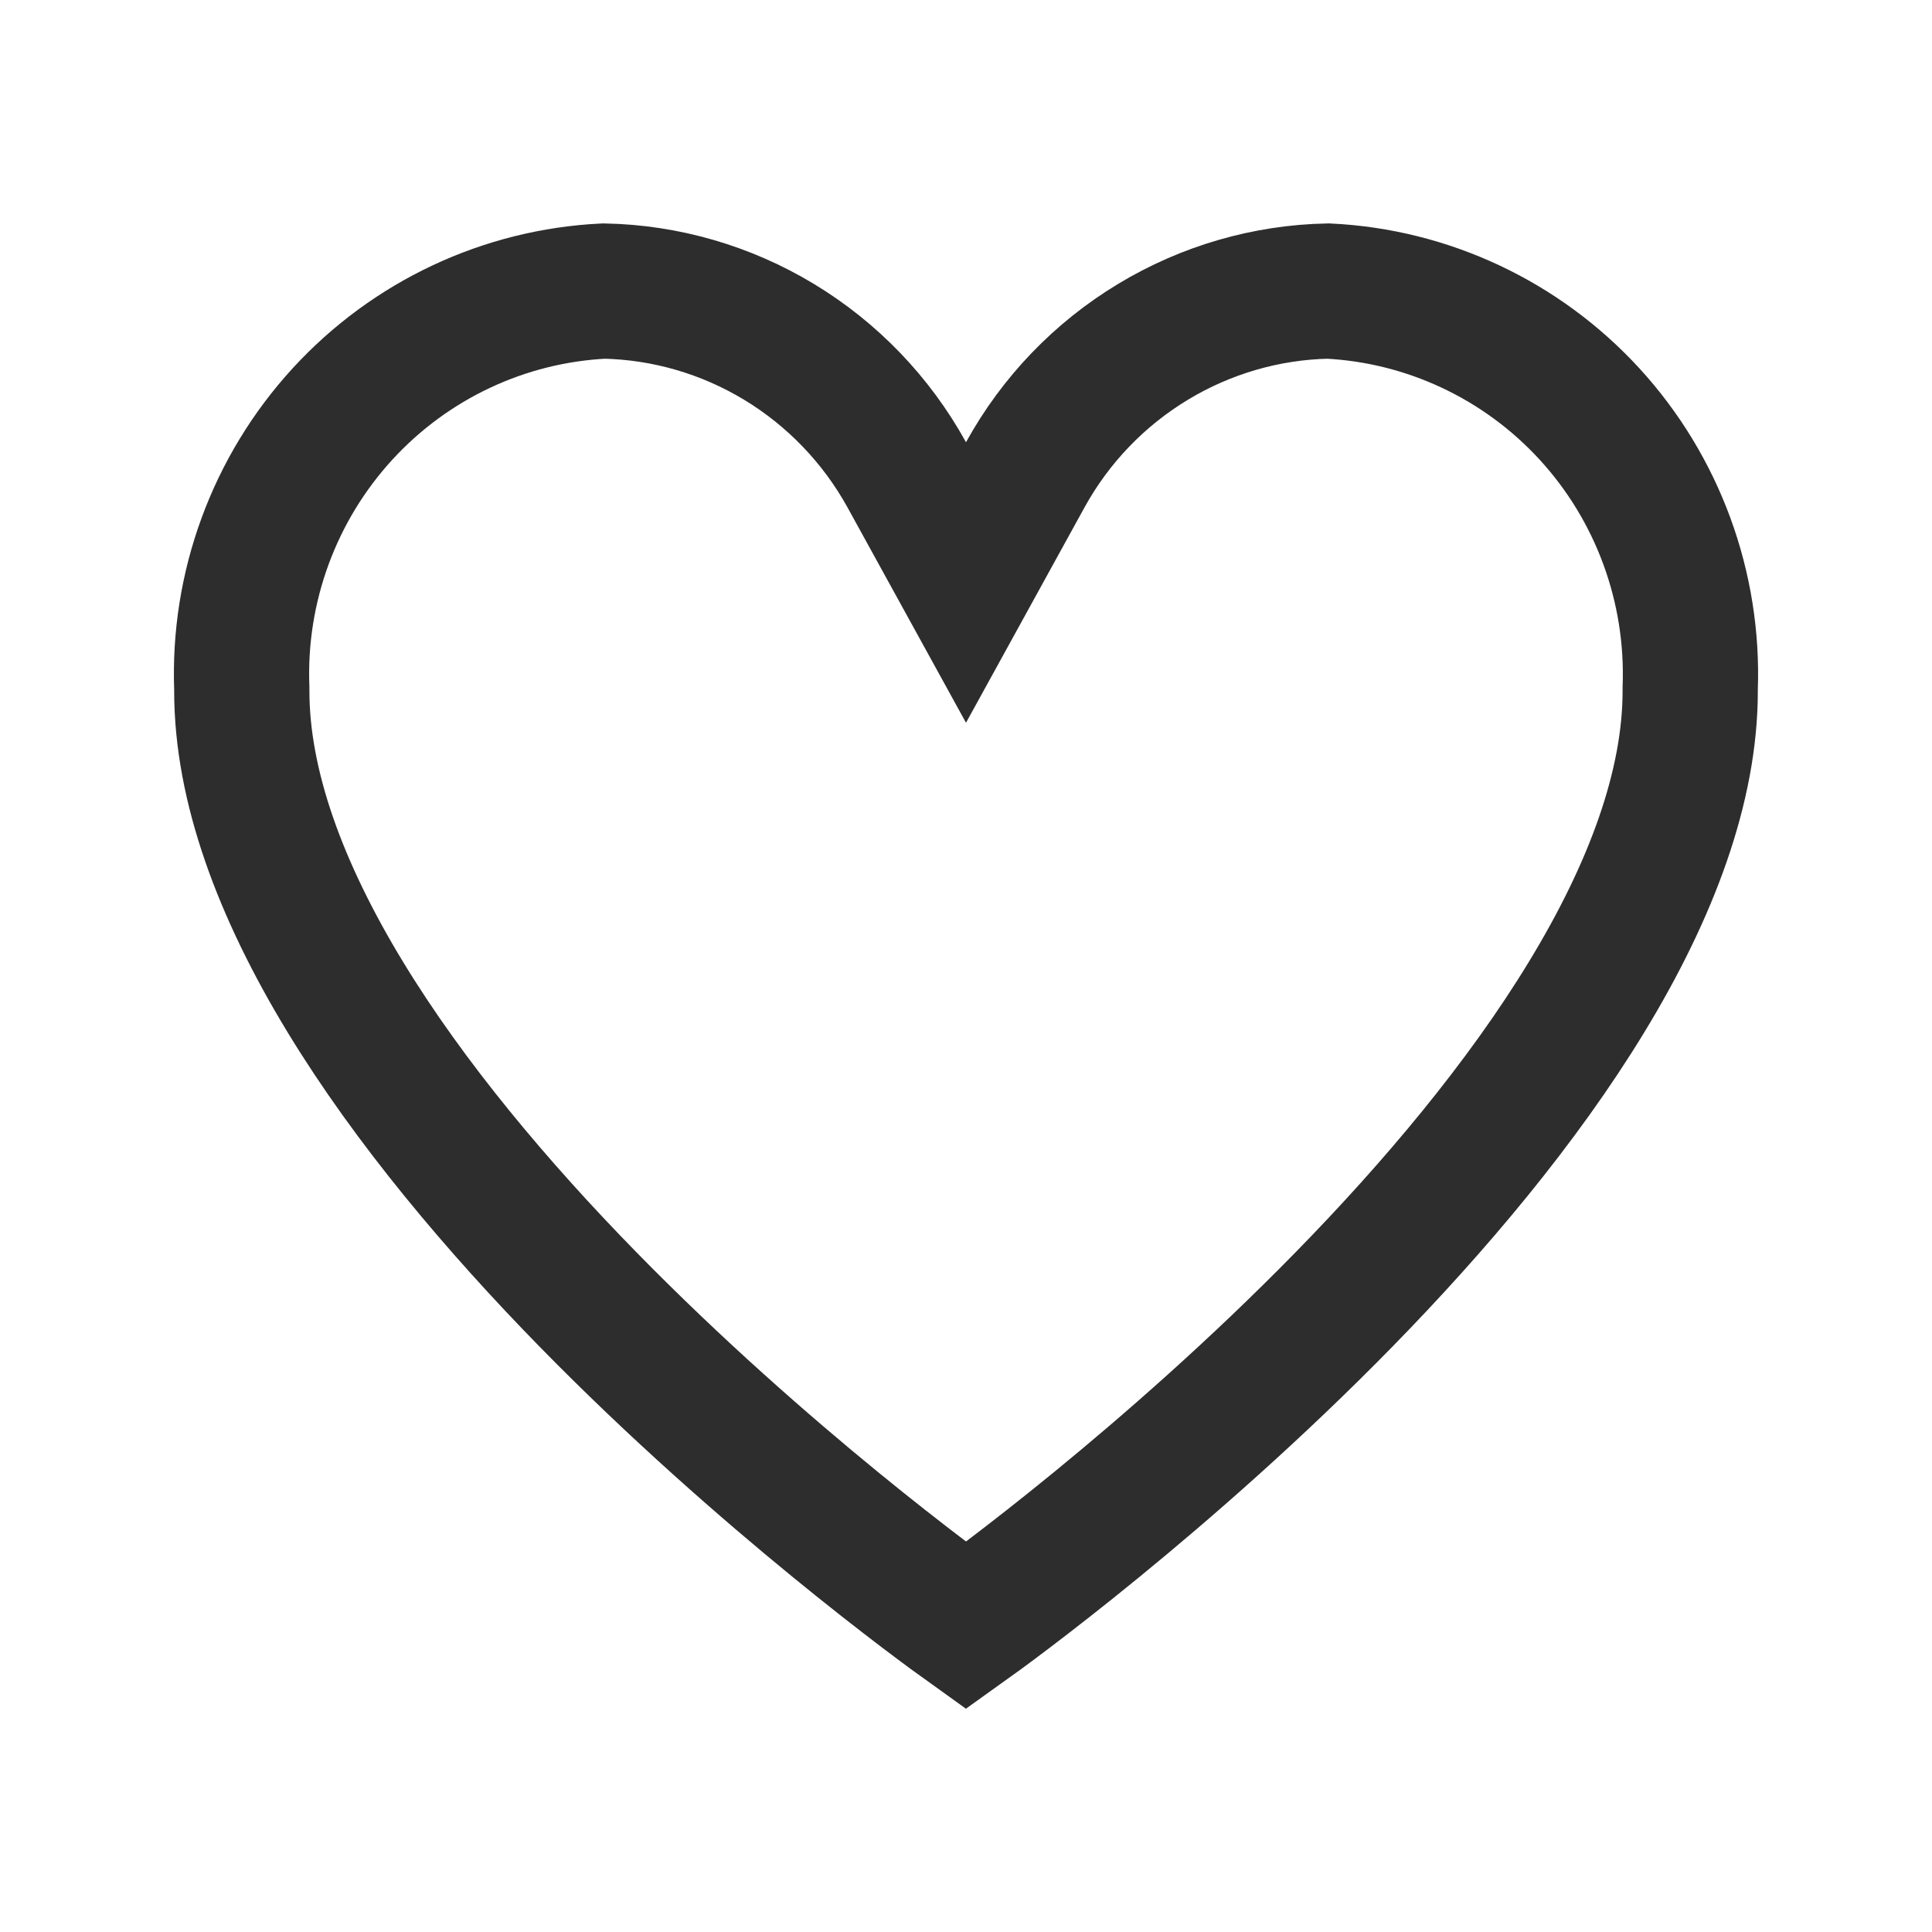 <svg width="20" height="20" viewBox="0 0 20 20" fill="none" xmlns="http://www.w3.org/2000/svg">
<path d="M9.387 4.916L10 6.03L10.613 4.916C10.926 4.347 11.383 3.872 11.937 3.538C12.485 3.207 13.109 3.026 13.747 3.013C14.779 3.063 15.752 3.52 16.454 4.285C17.161 5.056 17.536 6.078 17.497 7.127L17.497 7.14V7.153C17.497 8.136 17.098 9.215 16.424 10.322C15.755 11.422 14.849 12.495 13.915 13.45C12.085 15.321 10.213 16.676 10 16.828C9.778 16.669 7.911 15.316 6.085 13.45C5.151 12.495 4.244 11.422 3.575 10.322C2.902 9.215 2.503 8.136 2.503 7.153V7.14L2.503 7.127C2.463 6.078 2.839 5.056 3.546 4.285C4.248 3.52 5.22 3.063 6.253 3.013C6.891 3.026 7.515 3.207 8.063 3.538C8.616 3.872 9.073 4.347 9.387 4.916Z" stroke="#2D2D2D" stroke-width="1.4"/>
</svg>

